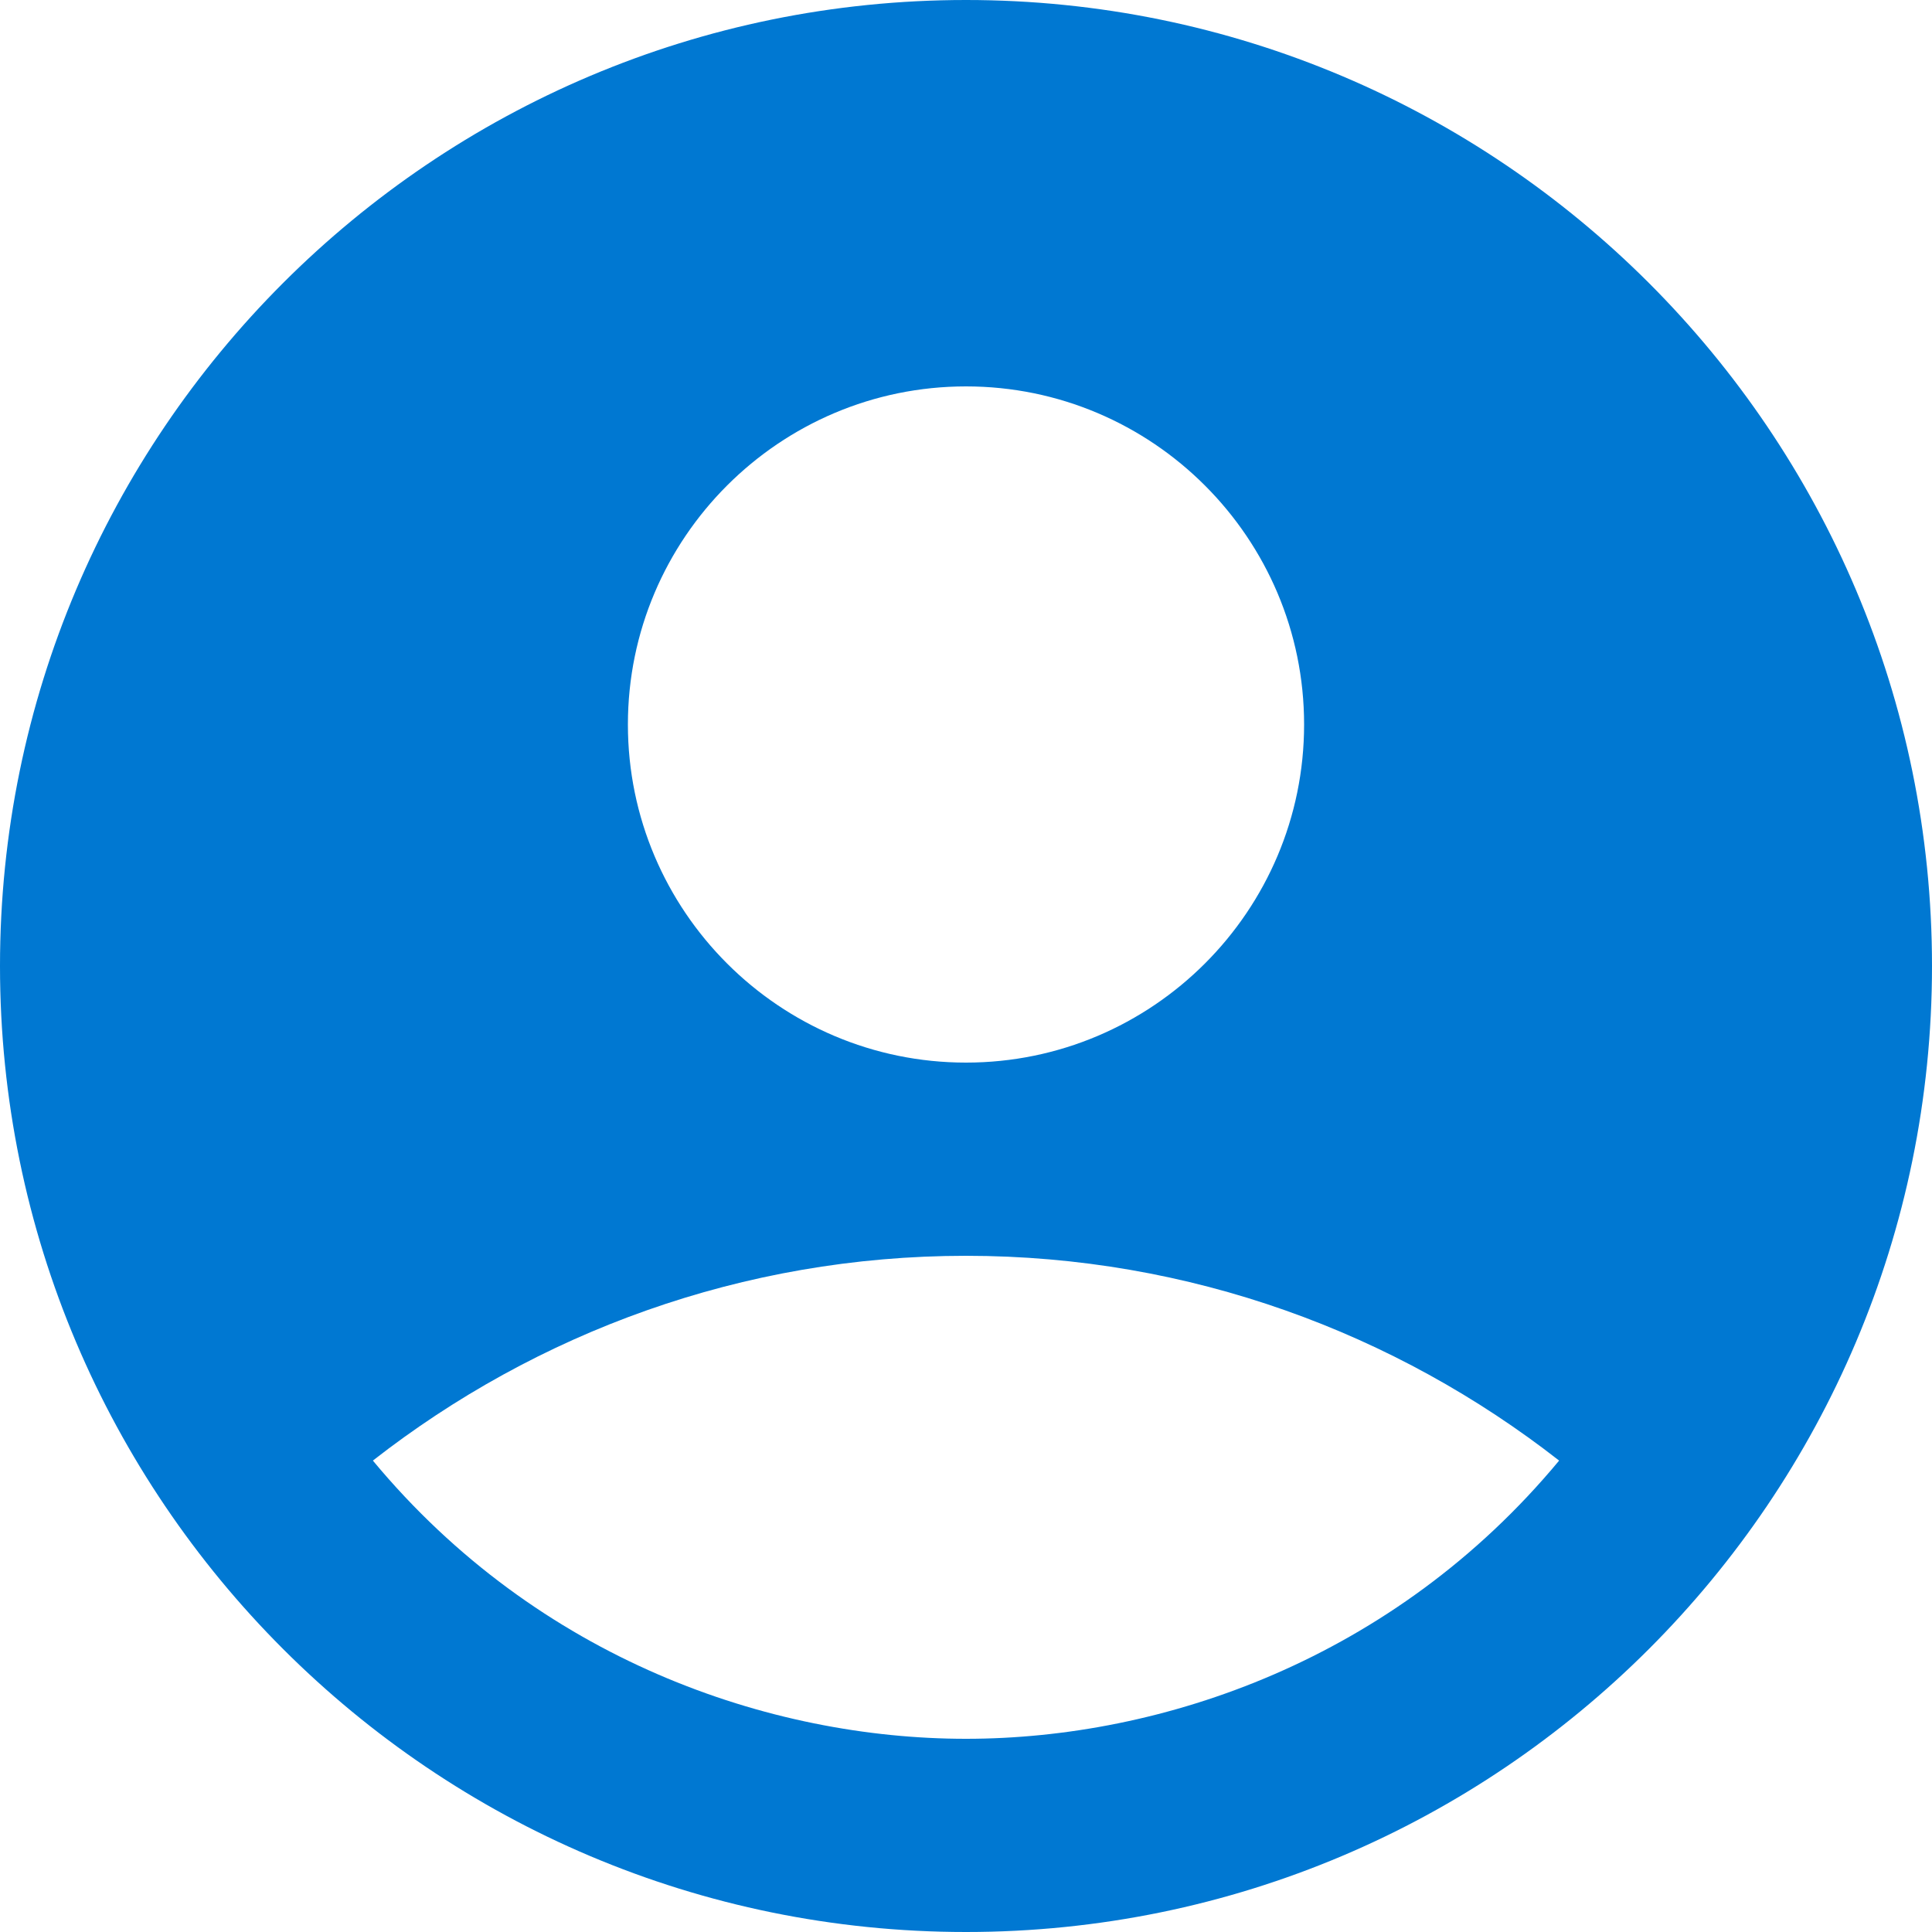 <svg width="22" height="22" viewBox="0 0 22 22" fill="none" xmlns="http://www.w3.org/2000/svg">
<path d="M11 0C4.928 0 0 4.928 0 11C0 17.072 4.928 22 11 22C17.072 22 22 17.072 22 11C22 4.928 17.072 0 11 0ZM11 4.4C13.123 4.4 14.85 6.127 14.85 8.25C14.85 10.373 13.123 12.1 11 12.1C8.877 12.1 7.15 10.373 7.15 8.25C7.15 6.127 8.877 4.4 11 4.4ZM11 19.8C8.767 19.8 6.127 18.898 4.246 16.632C6.105 15.18 8.448 14.3 11 14.3C13.552 14.3 15.895 15.18 17.754 16.632C15.873 18.898 13.233 19.8 11 19.8Z" fill="#0078D2"/>
</svg>
